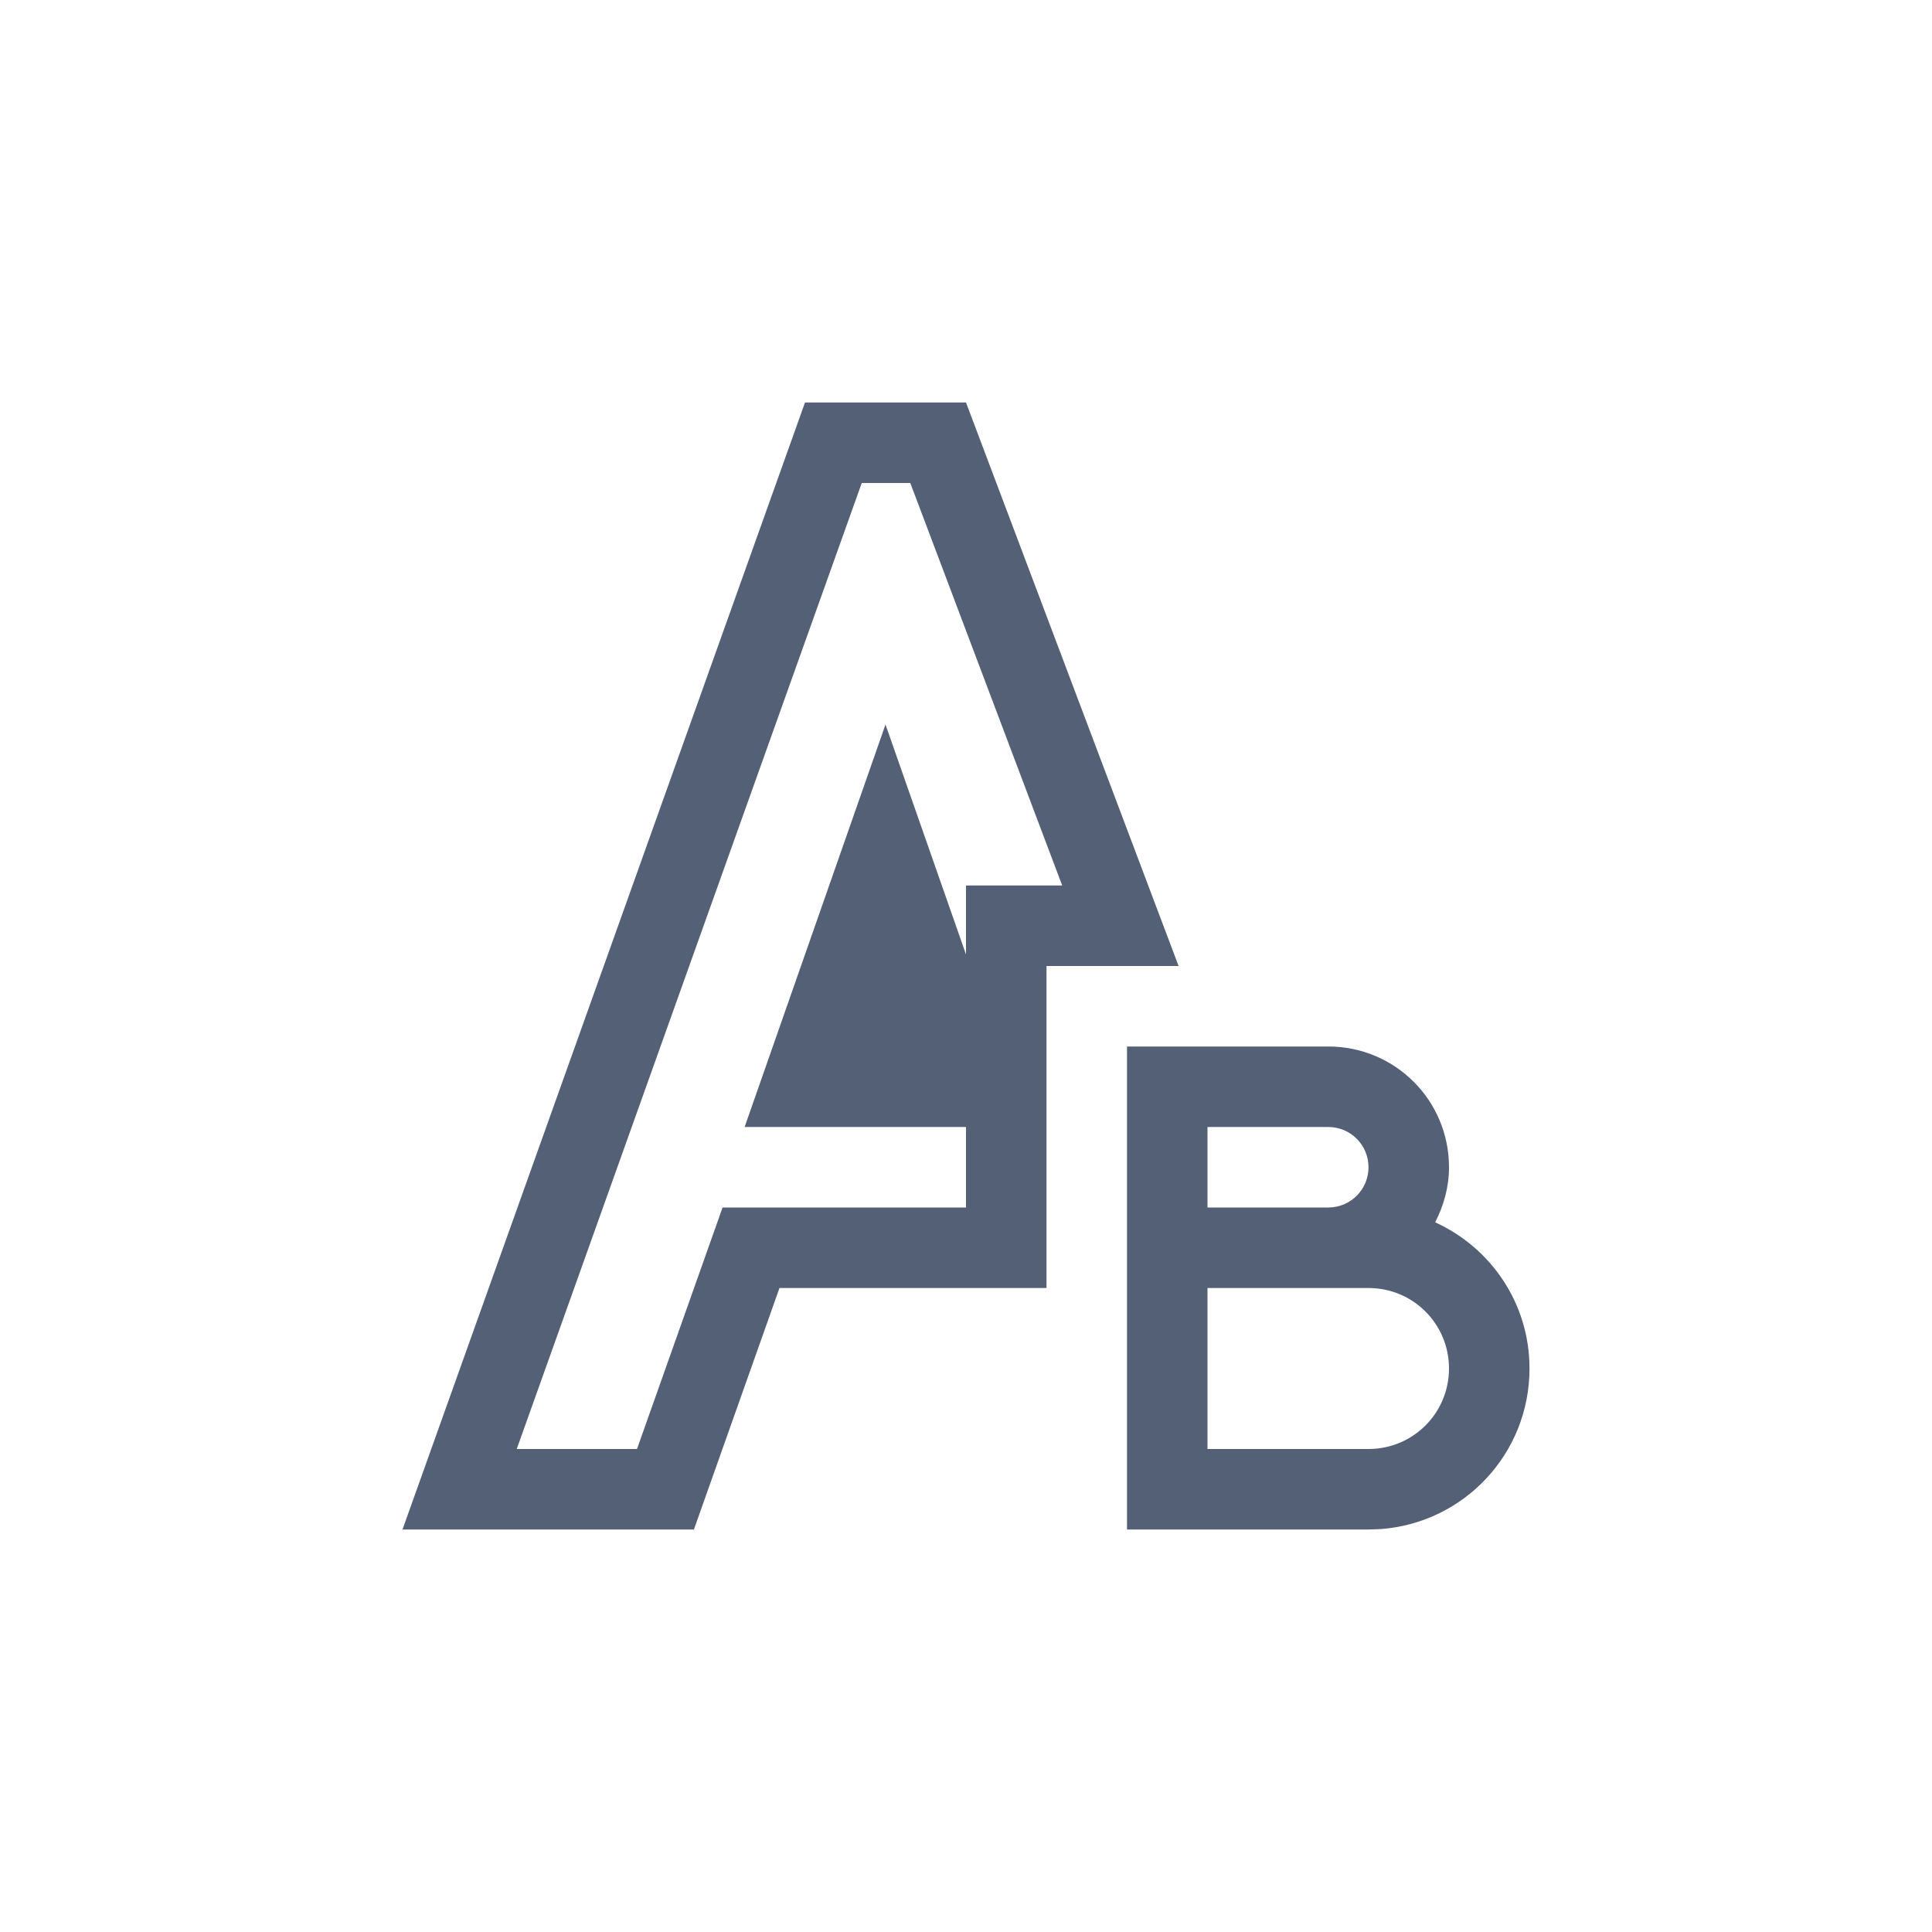 <svg xmlns="http://www.w3.org/2000/svg" width="24" height="24" viewBox="0 0 24 24">
  <g fill="none" fill-rule="evenodd">
    <path fill="#536076" fill-rule="nonzero" d="M11.308,6 L10.705,6 L6.419,18 L7.913,18 L8.976,15 L12,15 L12,11 L13.195,11 L11.308,6 Z M10,5 L12,5 L14.641,12 L13,12 L13,16 L9.683,16 L8.62,19 L5,19 L10,5 Z"/>
    <path fill="#536076" fill-rule="nonzero" d="M14,13 L16.5,13 C17.331,13 18,13.669 18,14.5 C18,14.748 17.934,14.978 17.828,15.184 C18.519,15.498 19,16.189 19,17 C19,18.058 18.187,18.918 17.15,18.995 L17,19 L14,19 L14,13 L16.5,13 Z M17,16 L15,16 L15,18 L17,18 C17.554,18 18,17.554 18,17 C18,16.446 17.554,16 17,16 Z M16.5,14 L15,14 L15,15 L16.5,15 C16.777,15 17,14.777 17,14.5 C17,14.223 16.777,14 16.5,14 L16.5,14 Z"/>
    <polygon fill="#536076" fill-rule="nonzero" points="11 9 12.75 14 9.25 14"/>
  </g>
</svg>
